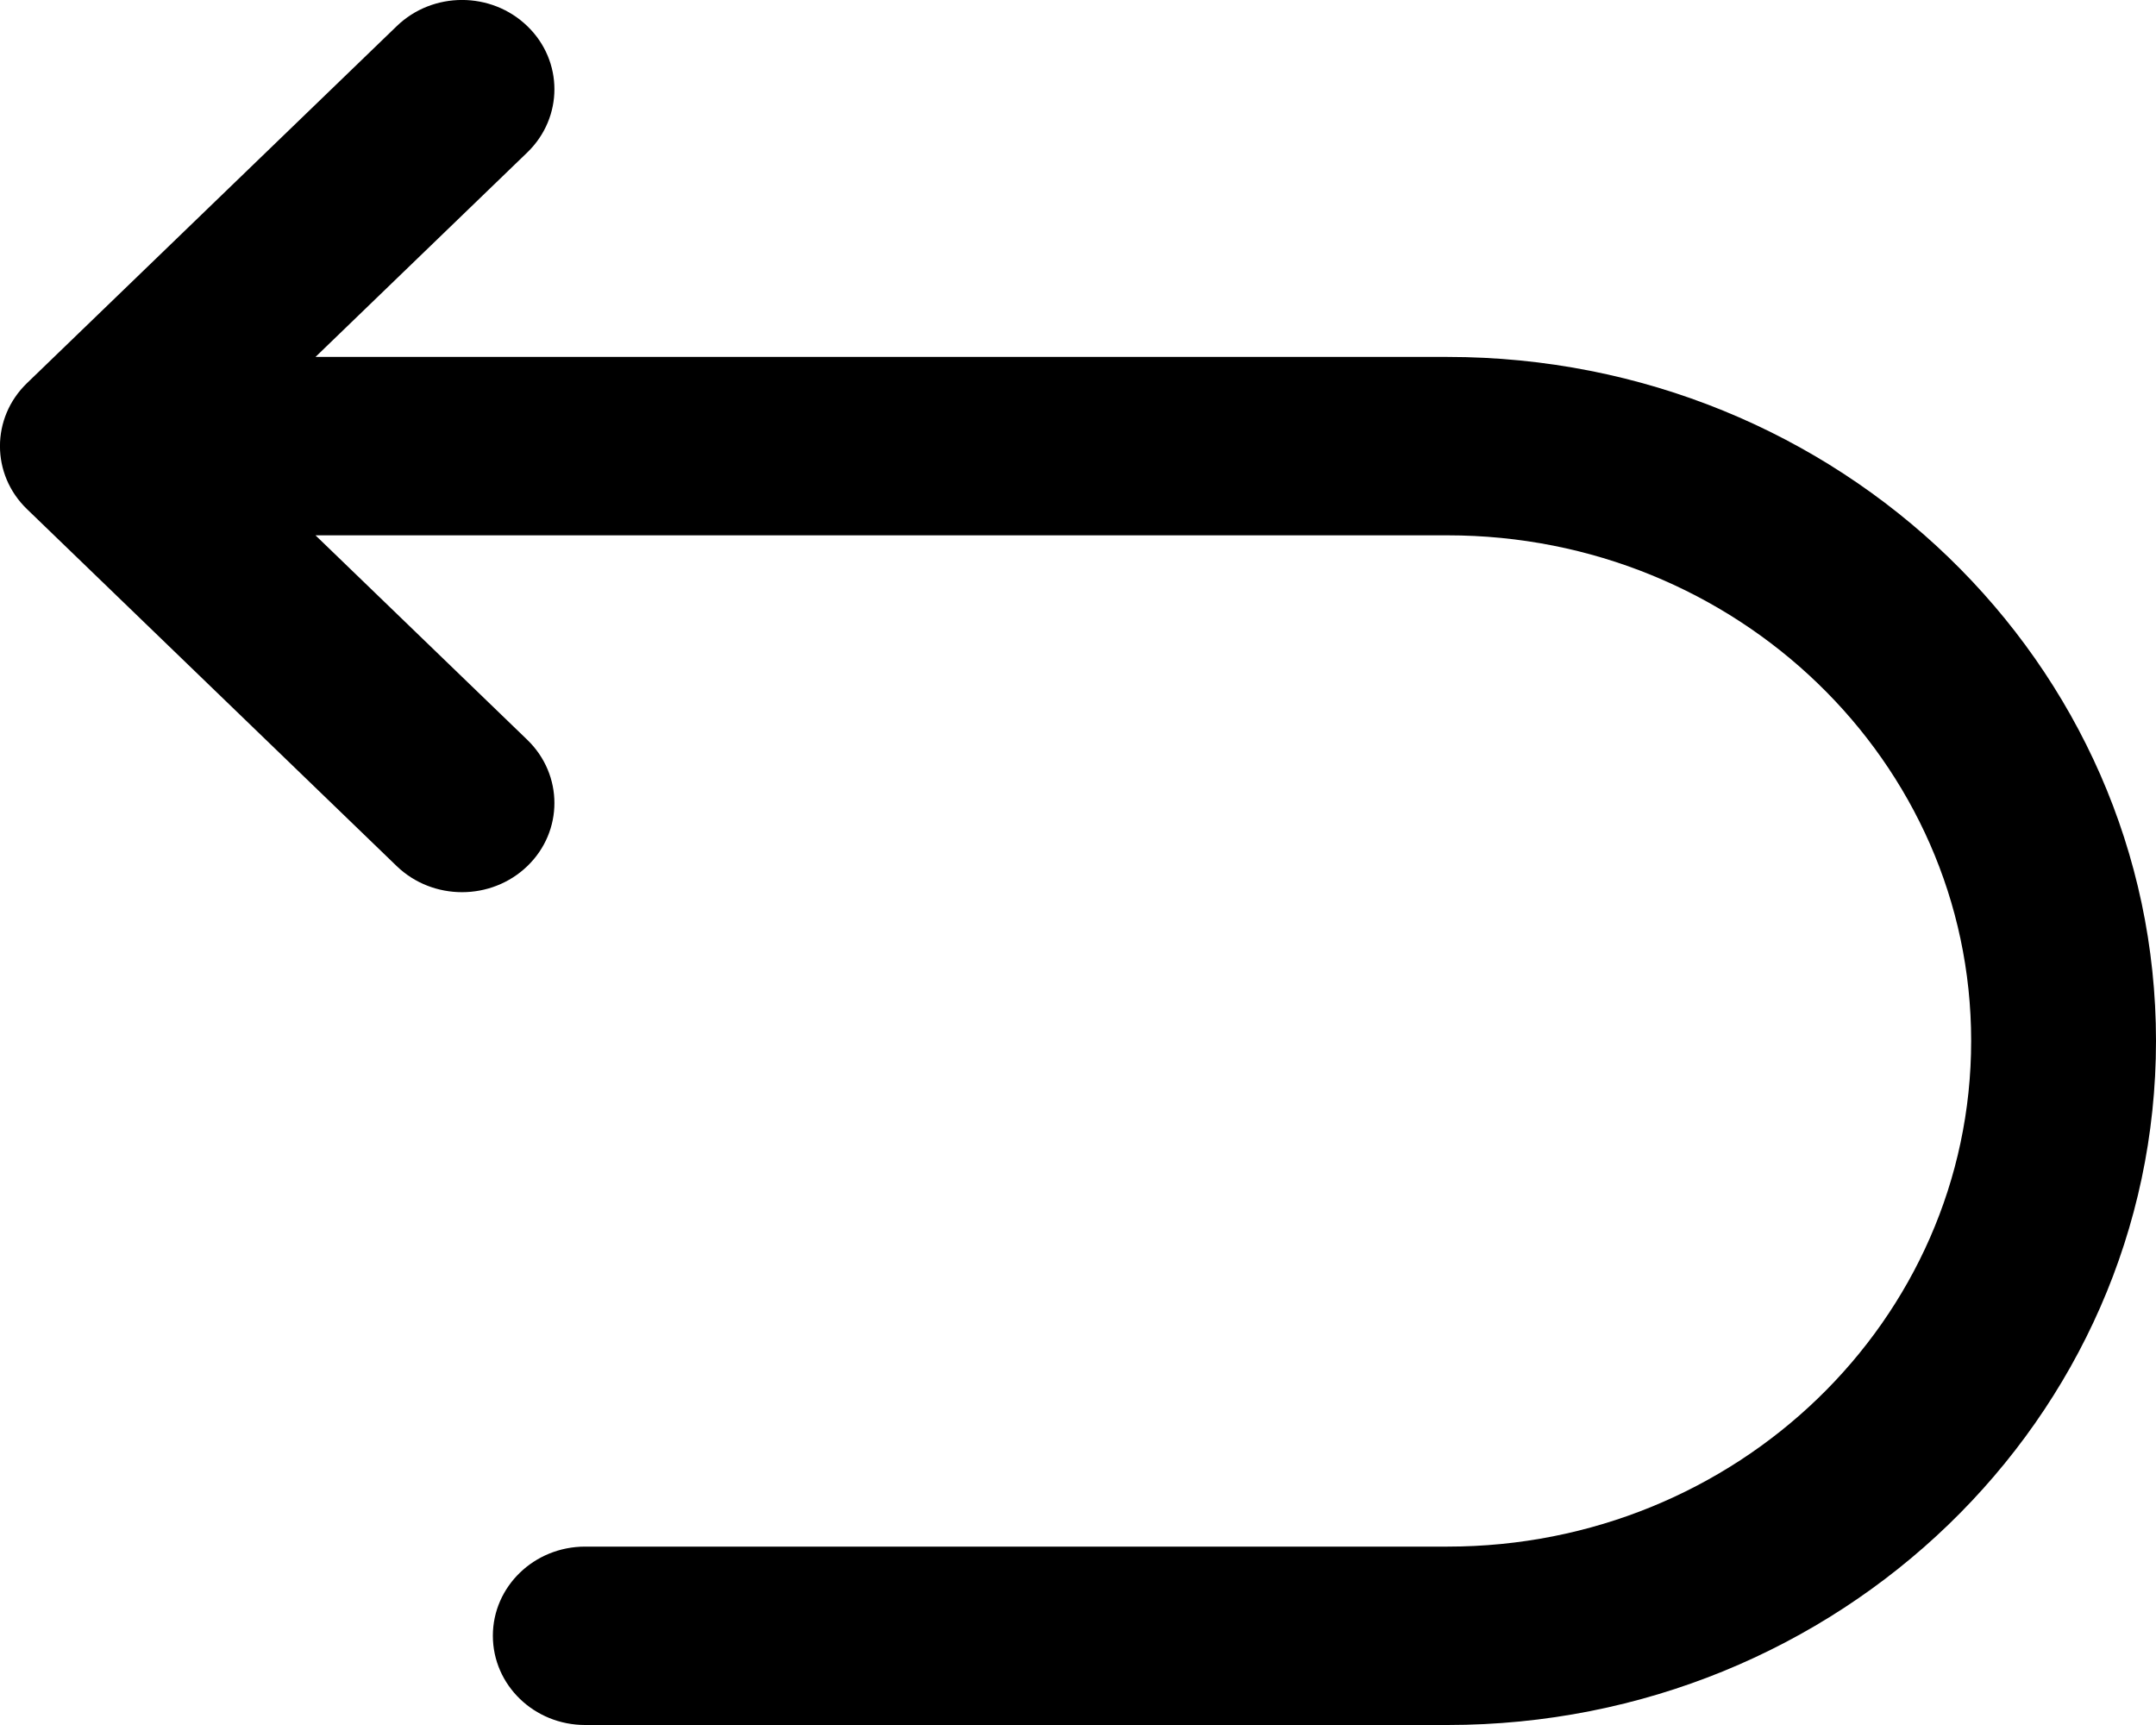 <svg width="15" height="12" viewBox="0 0 15 12" fill="none" xmlns="http://www.w3.org/2000/svg">
<path fill-rule="evenodd" clip-rule="evenodd" d="M3.669 0.182C3.92 0.424 3.92 0.817 3.669 1.06L2.195 2.483H10.071C12.793 2.483 15 4.613 15 7.241C15 9.869 12.793 12 10.071 12H4.071C3.716 12 3.429 11.722 3.429 11.379C3.429 11.037 3.716 10.759 4.071 10.759H10.071C12.083 10.759 13.714 9.184 13.714 7.241C13.714 5.299 12.083 3.724 10.071 3.724H2.195L3.669 5.147C3.92 5.39 3.92 5.783 3.669 6.025C3.418 6.267 3.011 6.267 2.76 6.025L0.188 3.542C-0.063 3.3 -0.063 2.907 0.188 2.665L2.76 0.182C3.011 -0.061 3.418 -0.061 3.669 0.182Z" fill="currentColor"/>
</svg>
